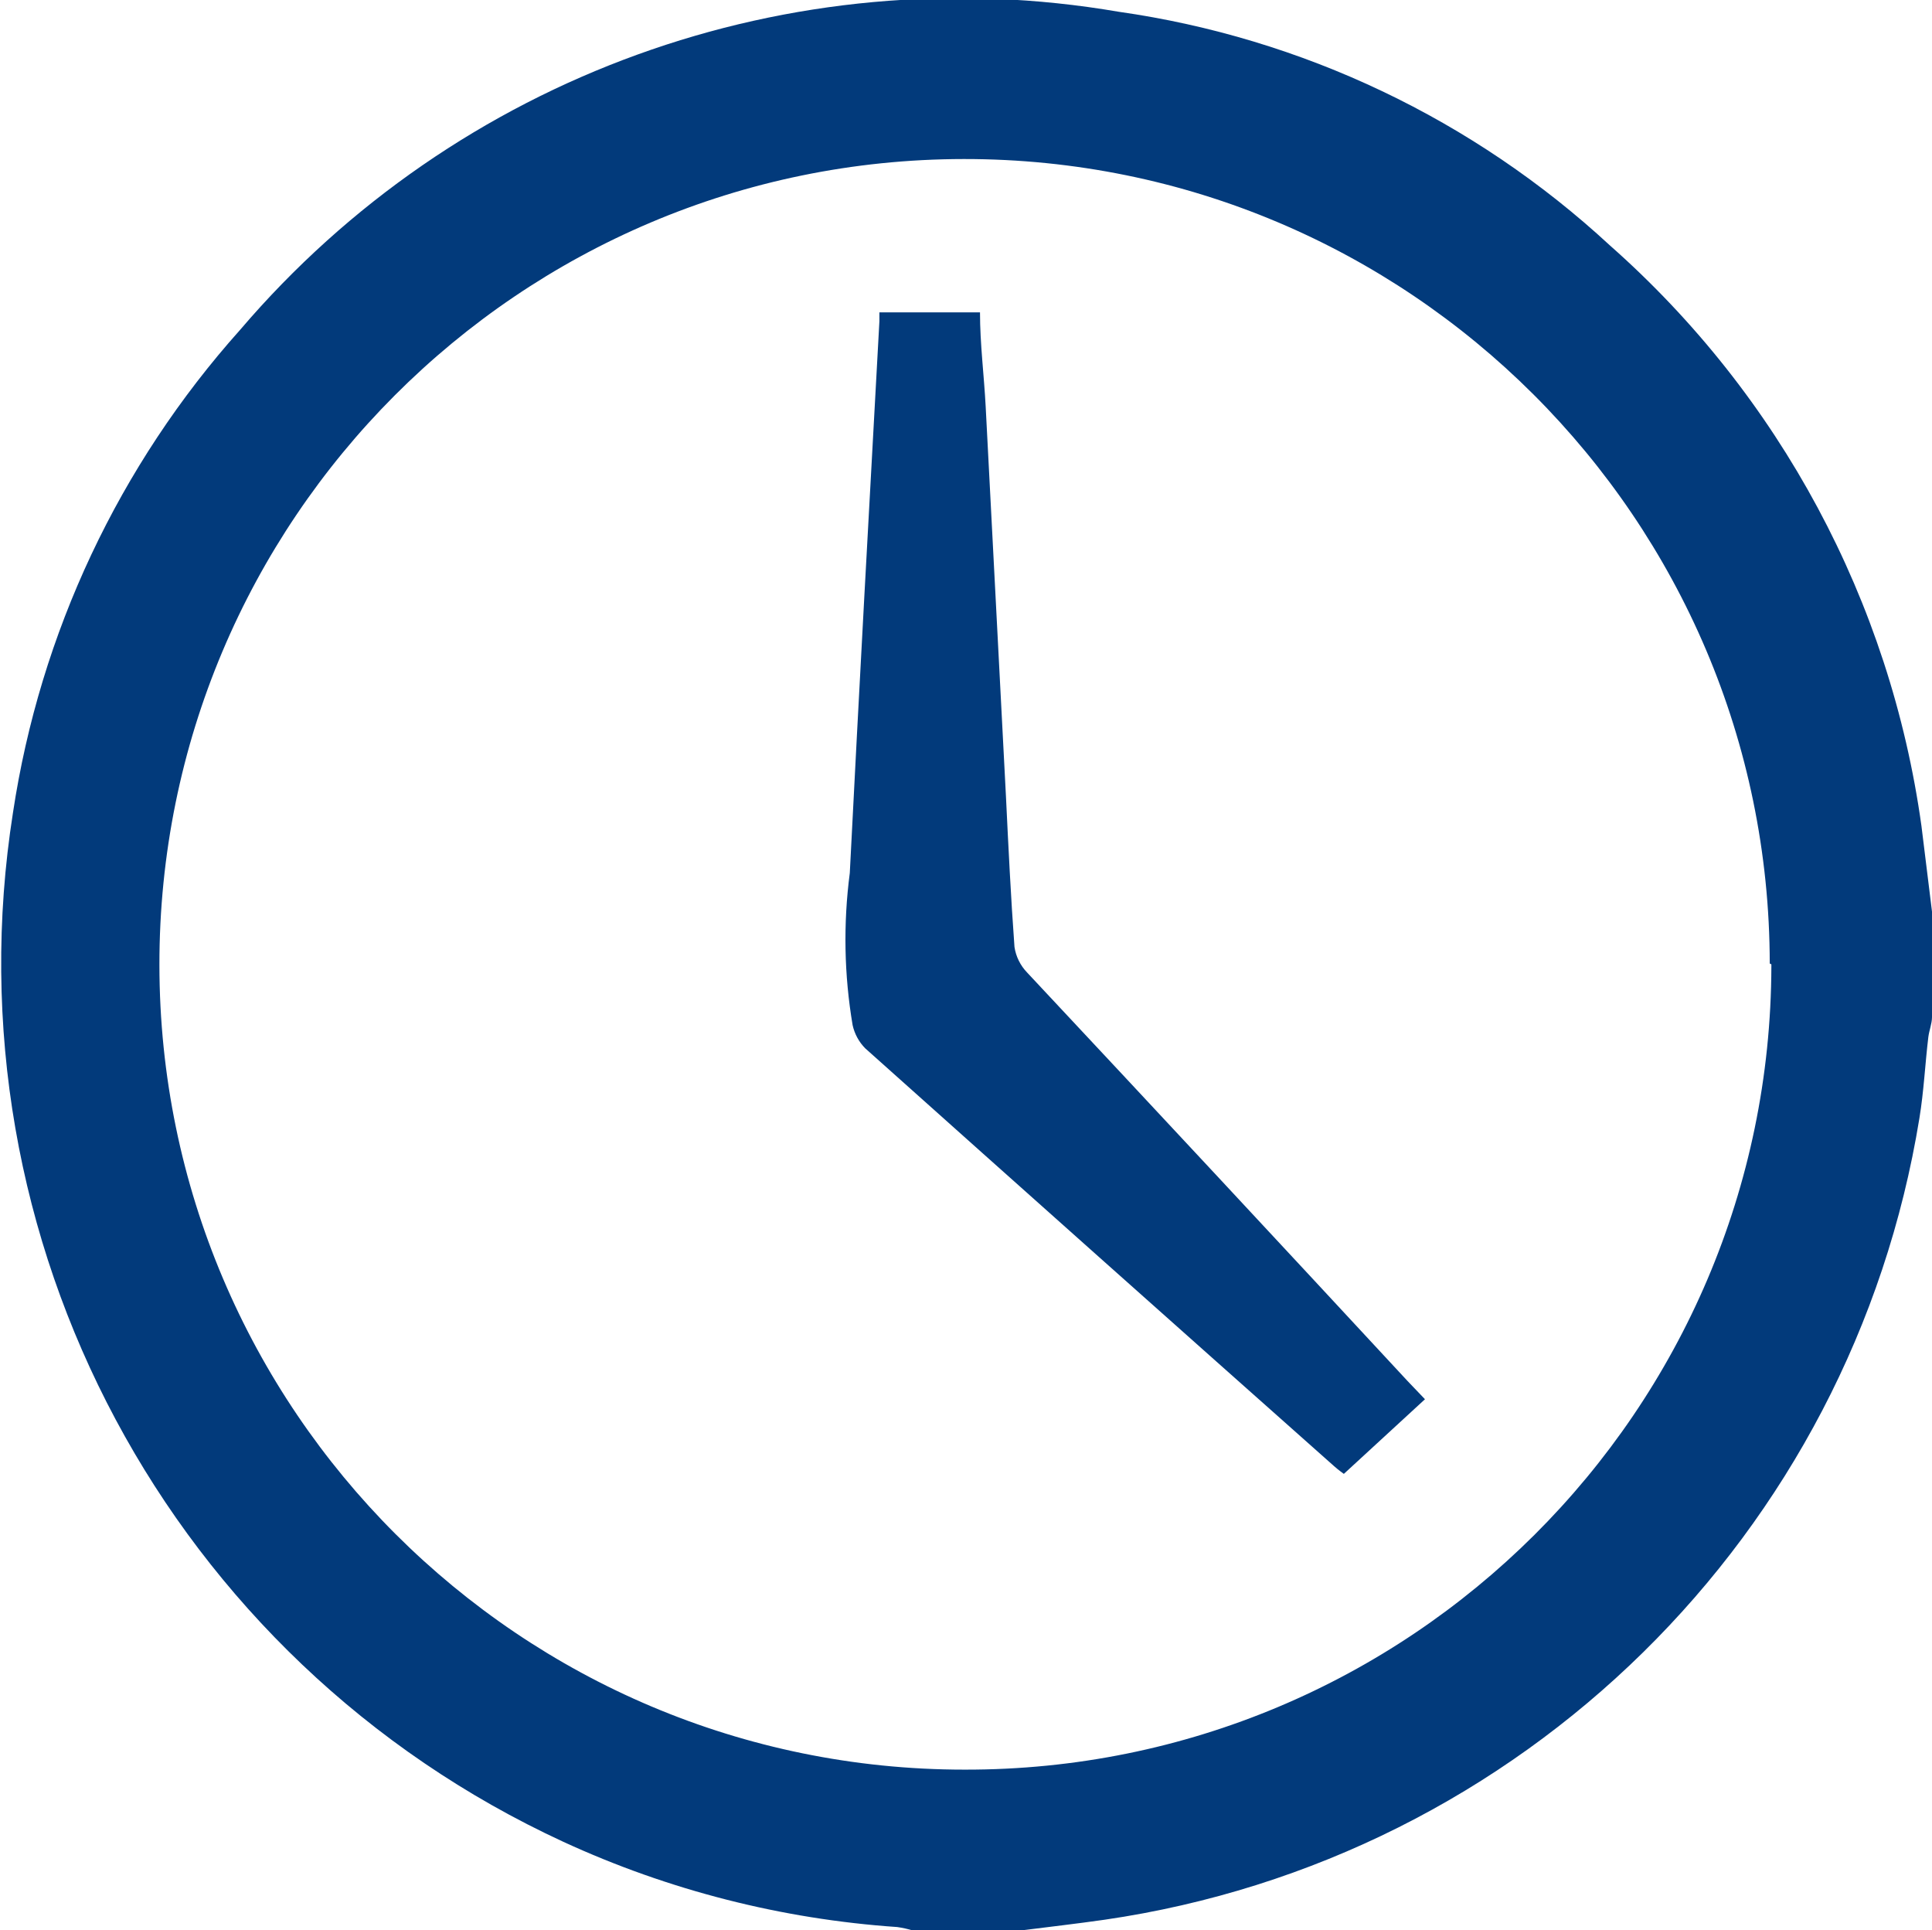 <?xml version="1.0" encoding="iso-8859-1"?>
<!-- Generator: Adobe Illustrator 19.2.0, SVG Export Plug-In . SVG Version: 6.00 Build 0)  -->
<svg version="1.1" id="Layer_1" xmlns="http://www.w3.org/2000/svg" xmlns:xlink="http://www.w3.org/1999/xlink" x="0px" y="0px"
	 viewBox="0 0 47.63 47.58" style="enable-background:new 0 0 47.63 47.58;" xml:space="preserve">
<title>event</title>
<g>
	<path style="fill:#023A7B;" d="M47.63,22.47v2.6c0,0.16-0.07,0.33-0.09,0.49c-0.08,0.66-0.11,1.33-0.22,2
		c-1.667,10.265-9.799,18.262-20.09,19.76c-0.7,0.1-1.4,0.18-2.11,0.27h-2.6c-0.131-0.041-0.265-0.071-0.4-0.09
		c-2.848-0.195-5.637-0.906-8.23-2.1C4.204,40.928-1.337,30.569,0.32,20.03c0.668-4.427,2.615-8.563,5.6-11.9
		c5.333-6.249,13.563-9.228,21.66-7.84c4.528,0.645,8.752,2.654,12.11,5.76c4.188,3.699,6.912,8.776,7.68,14.31
		C47.46,21.06,47.54,21.77,47.63,22.47z M43.63,23.75C43.619,12.787,34.723,3.909,23.76,3.92C12.797,3.931,3.919,12.827,3.93,23.79
		c0.011,10.955,8.895,19.83,19.85,19.83c10.963,0.022,19.868-8.847,19.89-19.81c0-0.013,0-0.027,0-0.04L43.63,23.75z"/>
	<path style="fill:#023A7B;" d="M35.13,34.49l-2,1.84c0,0-0.14-0.1-0.24-0.19c-3.86-3.427-7.713-6.86-11.56-10.3
		c-0.155-0.157-0.262-0.355-0.31-0.57c-0.21-1.24-0.233-2.503-0.07-3.75c0.23-4.53,0.48-9.07,0.73-13.6c0-0.06,0-0.12,0-0.22h2.48
		c0,0.78,0.1,1.55,0.14,2.32c0.167,3.2,0.333,6.403,0.5,9.61c0.06,1.24,0.12,2.48,0.21,3.71c0.035,0.237,0.144,0.457,0.31,0.63
		c3.12,3.333,6.247,6.69,9.38,10.07L35.13,34.49z"/>
</g>
</svg>
